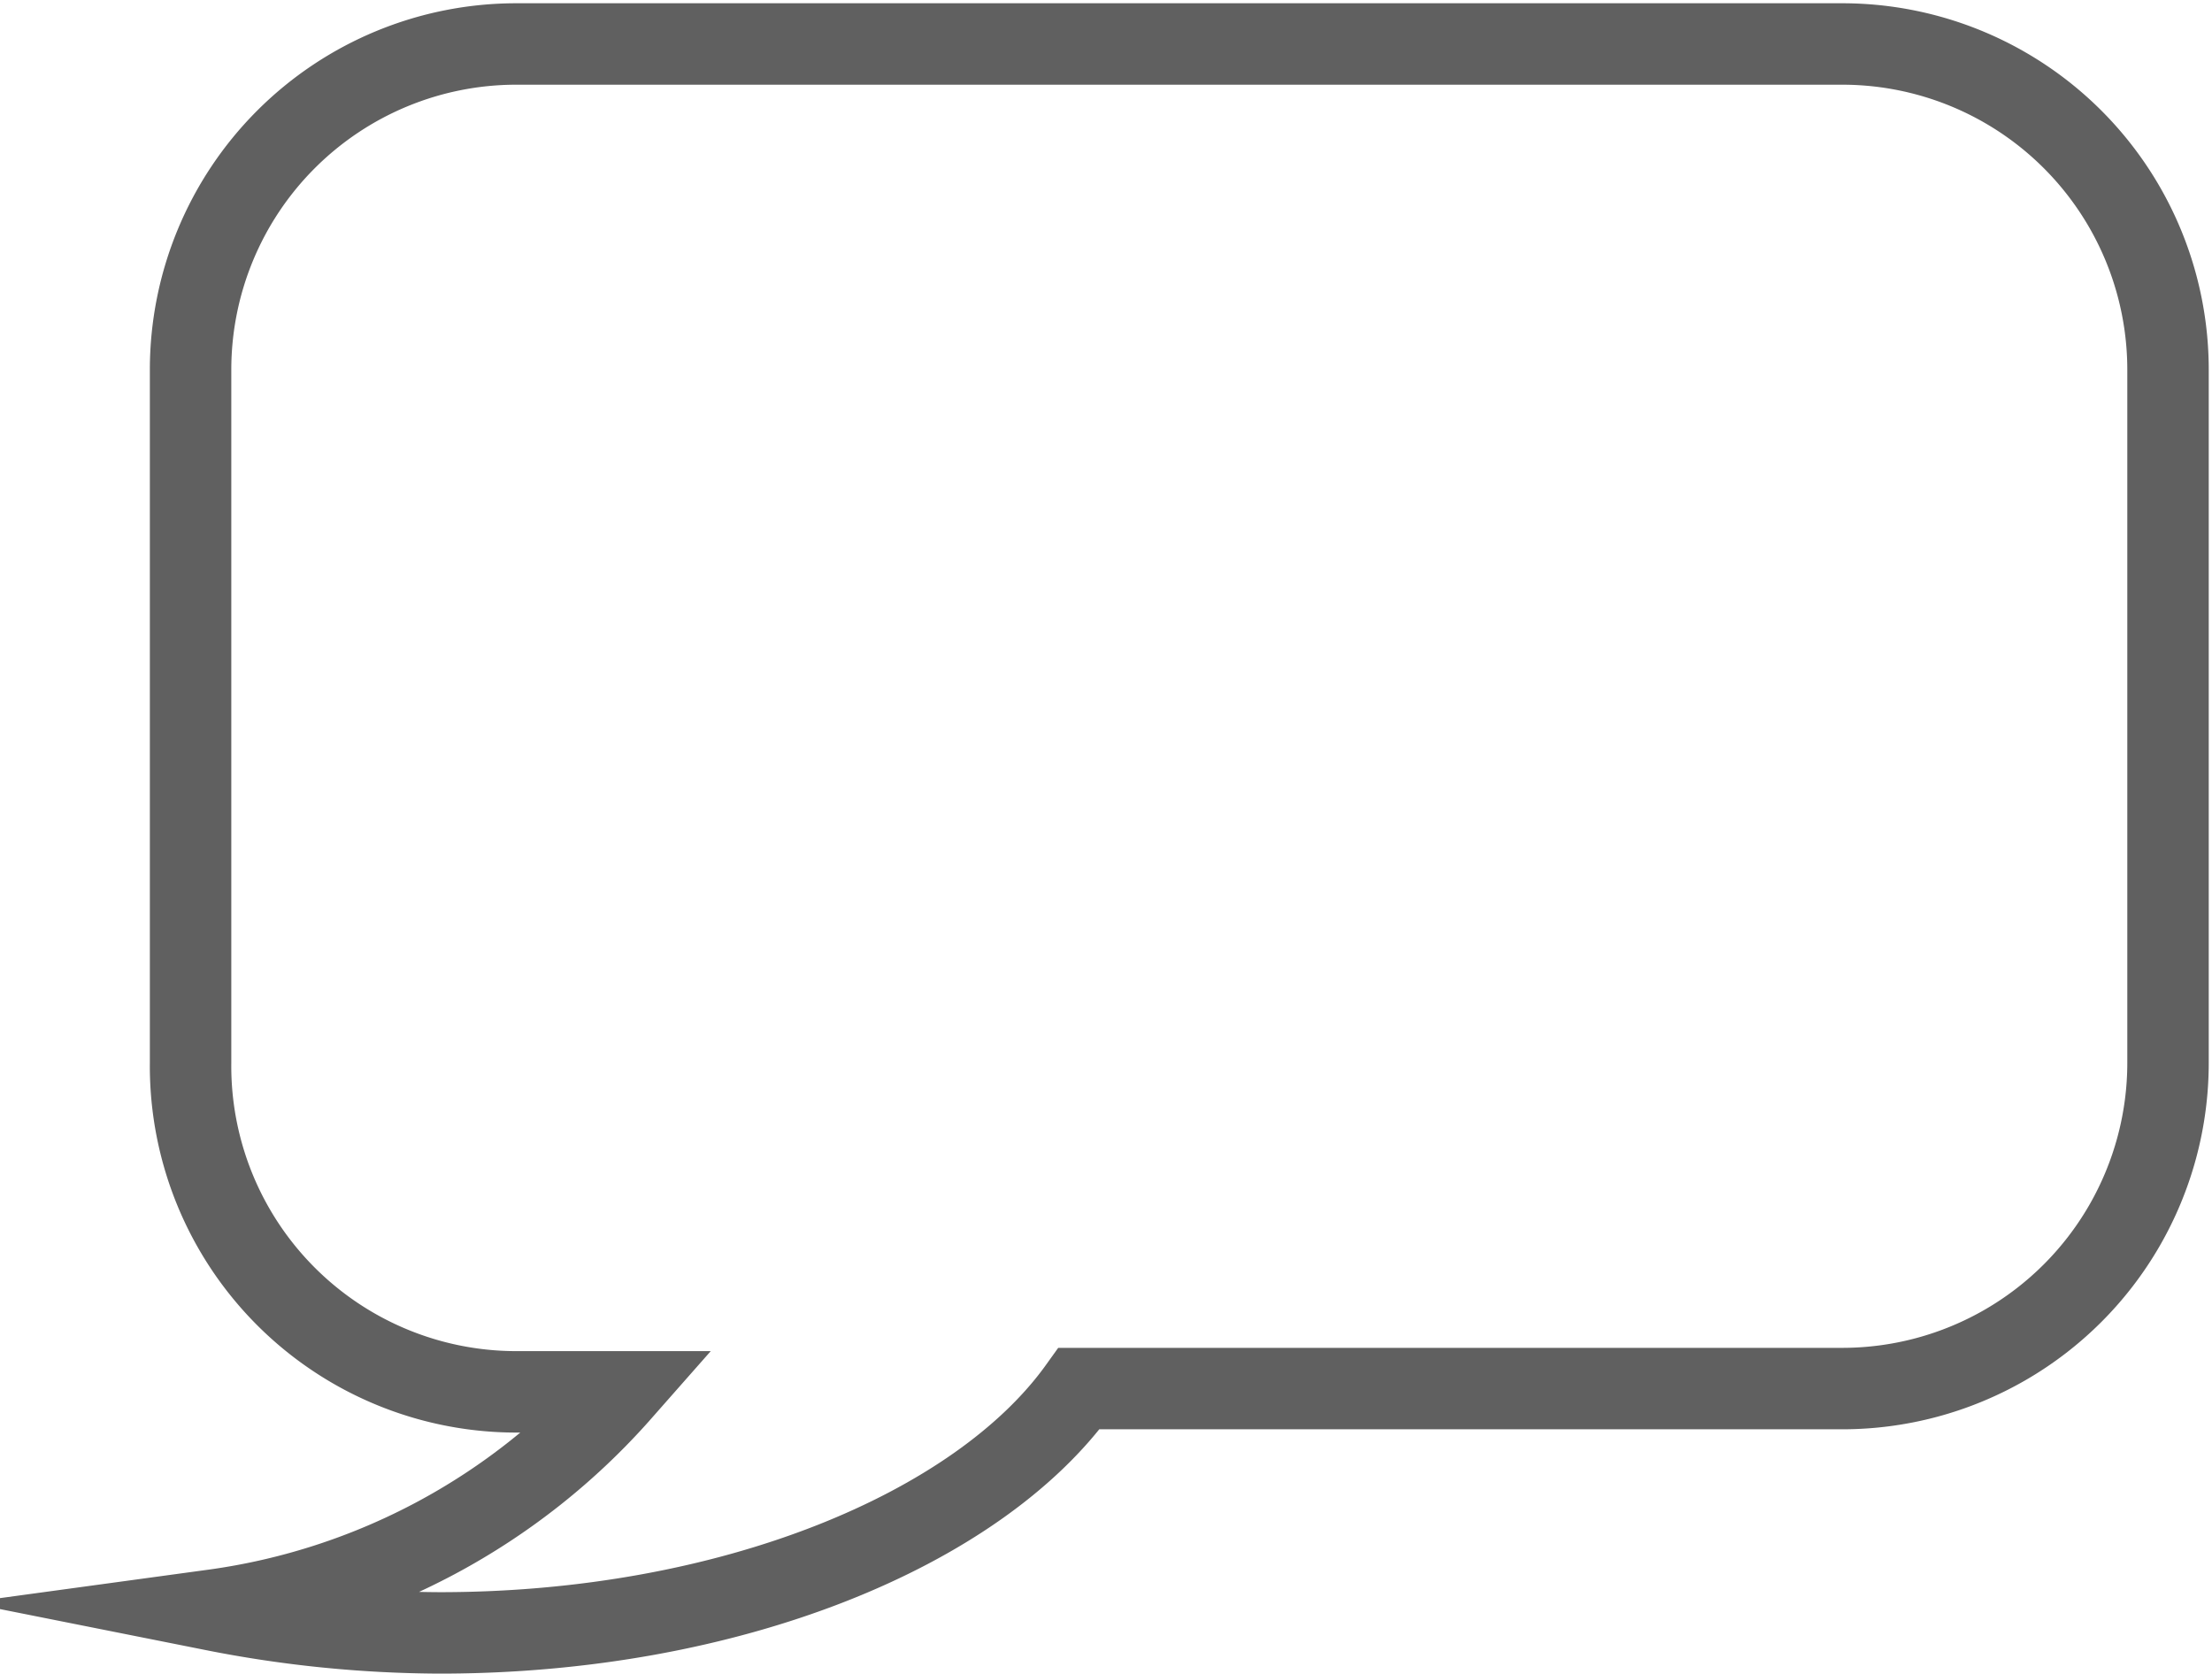 <svg xmlns="http://www.w3.org/2000/svg" viewBox="0 0 27.16 20.56">
    <defs>
        <style>.cls-1{fill:none;stroke:#606060;stroke-miterlimit:10;}</style>
    </defs>
    <title>Asset 4</title>
    <g id="Layer_2" data-name="Layer 2">
        <g id="Layer_1-2" data-name="Layer 1">
            <path class="cls-1"
                  d="M2.34,13.05V4.54a4,4,0,0,1,4-4H22.62a4,4,0,0,1,4,4v8.51a4,4,0,0,1-4,4H13.25c-1.24,1.73-4.28,3-7.85,3a14.52,14.52,0,0,1-2.78-.28,8.13,8.13,0,0,0,5-2.68H6.38A4,4,0,0,1,2.34,13.05Z"/>
        </g>
    </g>
</svg>
